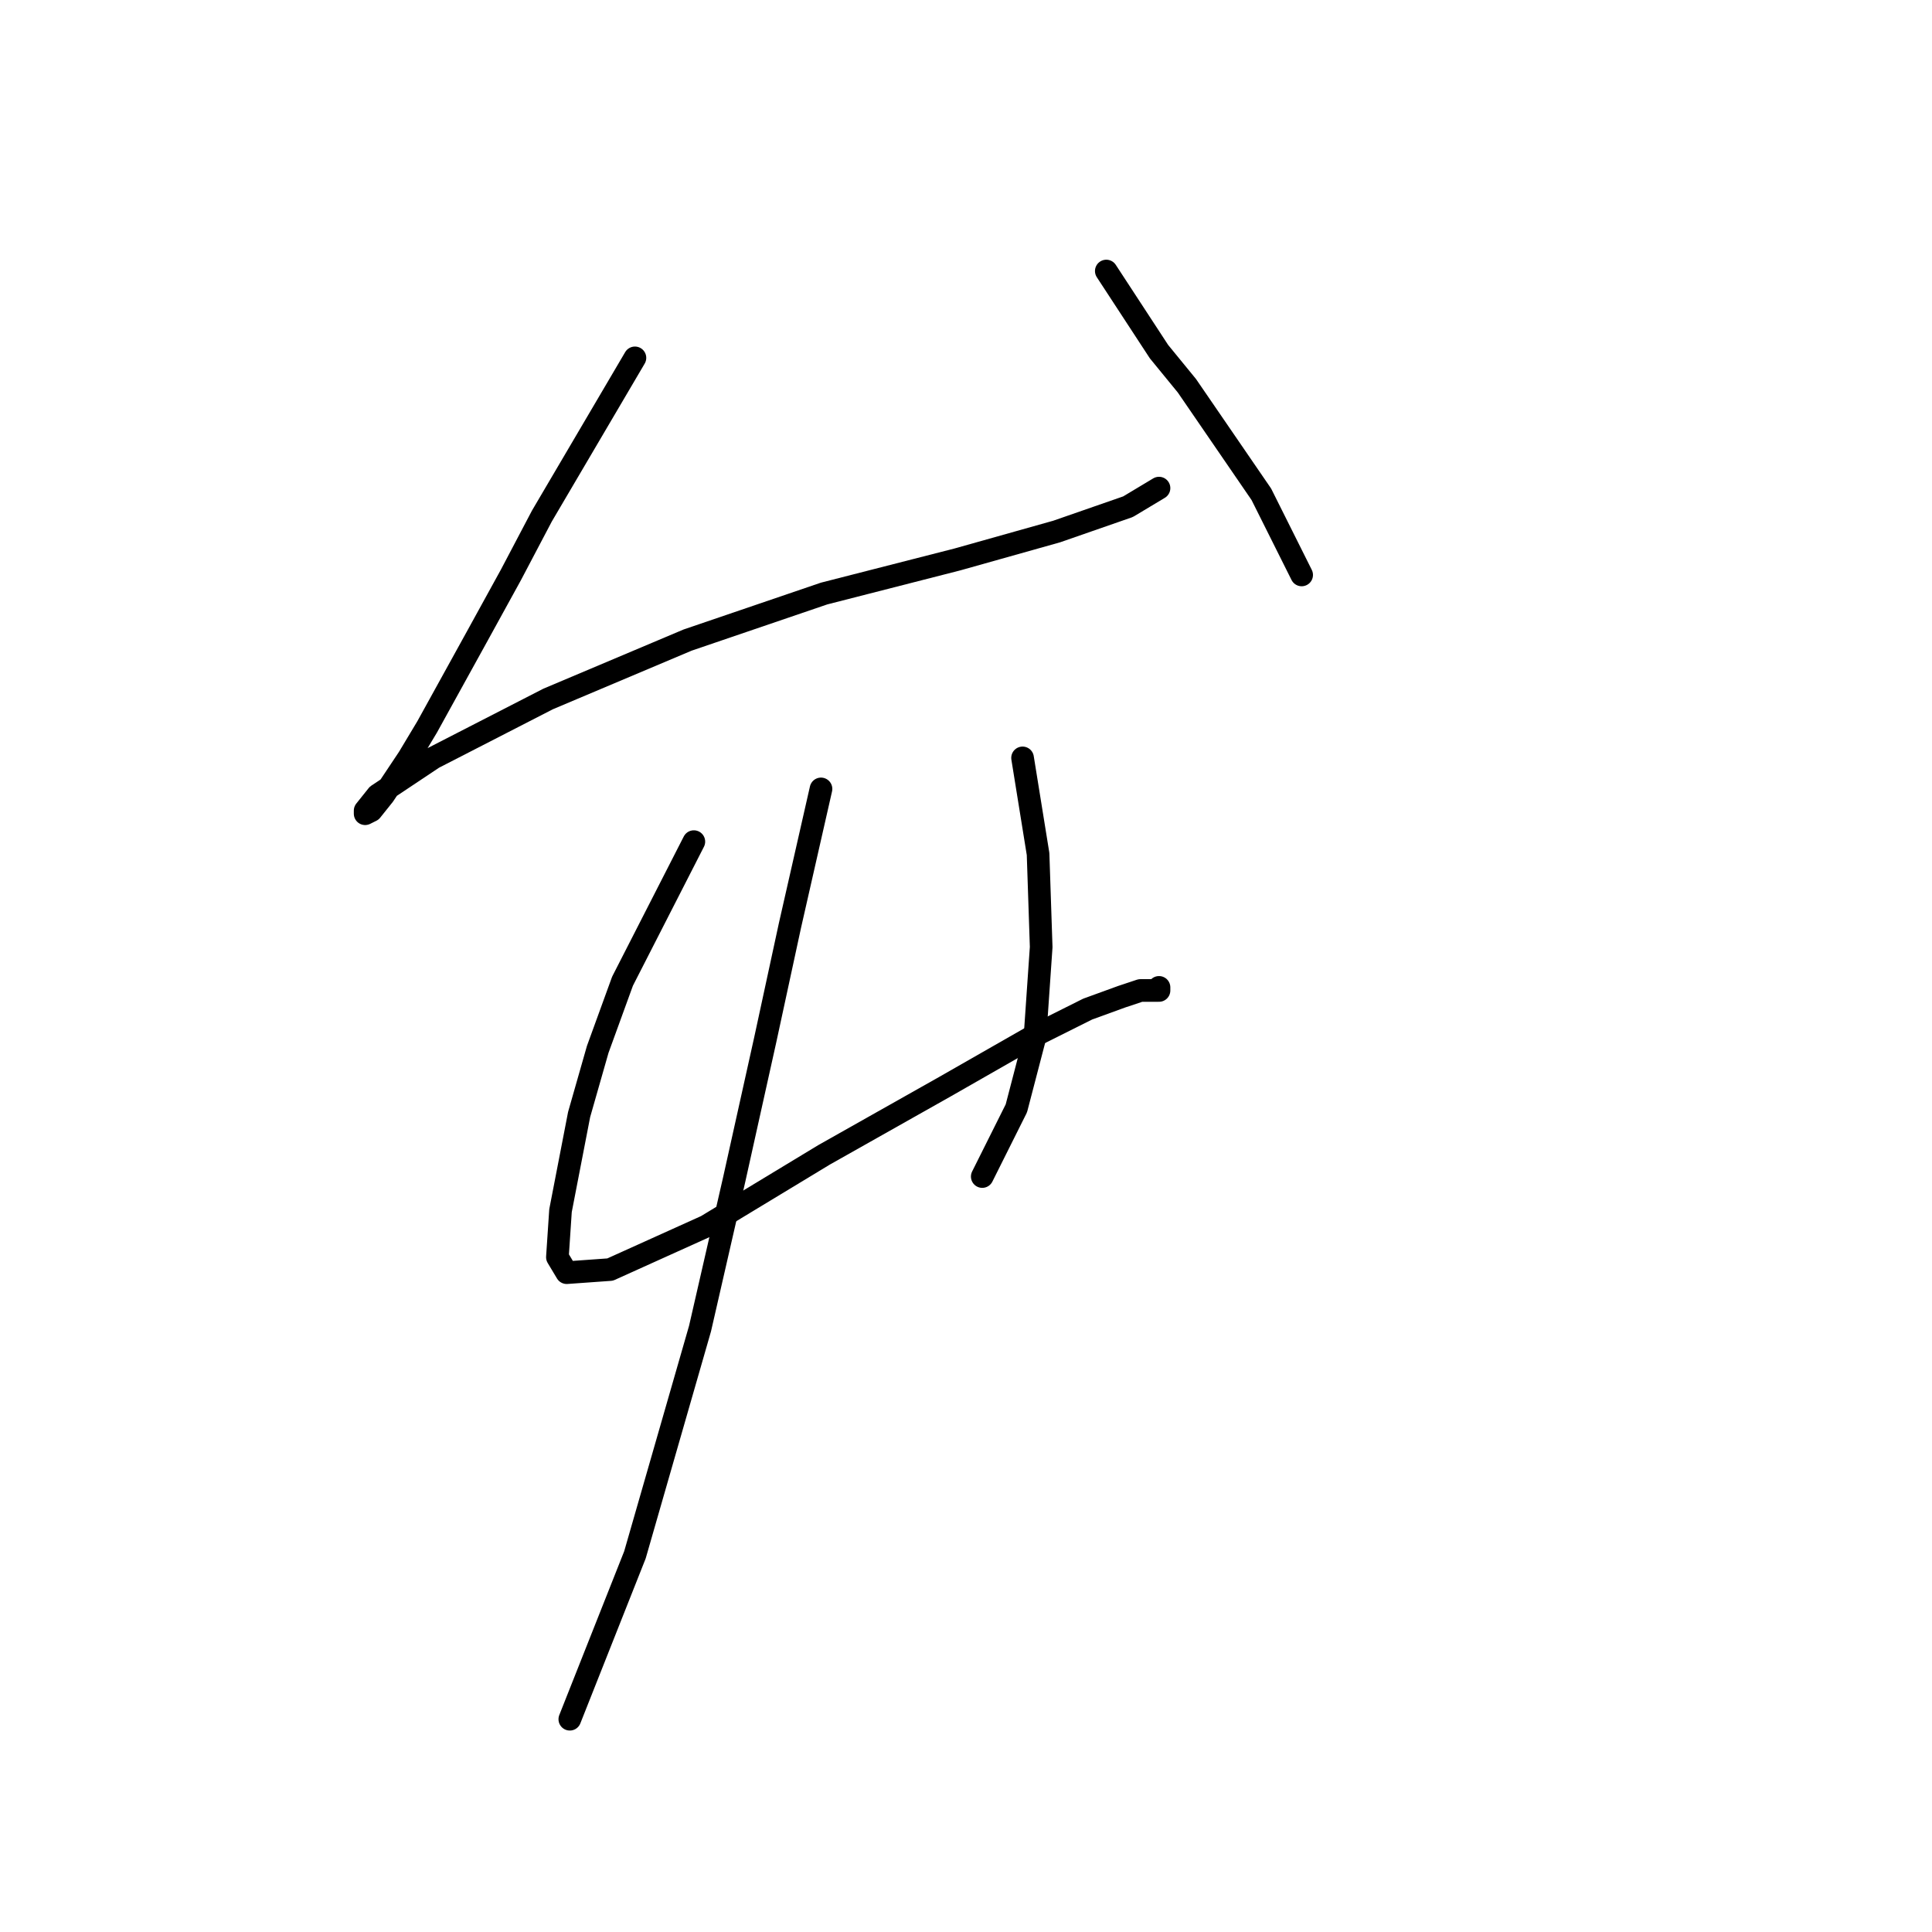 <?xml version="1.0" standalone="no"?>
    <svg width="256" height="256" xmlns="http://www.w3.org/2000/svg" version="1.1">
    <polyline stroke="black" stroke-width="3" stroke-linecap="round" fill="transparent" stroke-linejoin="round" points="84.132 47.419 71.805 68.375 67.696 76.182 63.176 84.4 56.601 96.316 54.136 100.425 50.849 105.356 49.205 107.411 48.383 107.822 48.383 107.411 50.027 105.356 57.423 100.425 72.627 92.618 91.118 84.811 109.197 78.647 126.866 74.127 140.015 70.429 149.466 67.142 153.575 64.677 153.575 64.677 " />
        <polyline stroke="black" stroke-width="3" stroke-linecap="round" fill="transparent" stroke-linejoin="round" points="146.59 35.913 153.575 46.597 157.273 51.117 167.135 65.498 172.477 76.182 172.477 76.182 " />
        <polyline stroke="black" stroke-width="3" stroke-linecap="round" fill="transparent" stroke-linejoin="round" points="91.939 111.52 82.488 130.011 79.201 139.051 76.736 147.68 74.27 160.418 73.859 166.581 75.092 168.636 80.845 168.225 93.583 162.472 109.197 153.021 125.223 143.982 136.728 137.407 144.124 133.709 148.644 132.065 151.11 131.243 152.343 131.243 153.164 131.243 153.575 131.243 153.575 130.833 153.575 130.833 " />
        <polyline stroke="black" stroke-width="3" stroke-linecap="round" fill="transparent" stroke-linejoin="round" points="135.495 100.425 137.55 113.164 137.961 125.491 137.139 137.407 134.674 146.858 130.154 155.898 130.154 155.898 " />
        <polyline stroke="black" stroke-width="3" stroke-linecap="round" fill="transparent" stroke-linejoin="round" points="108.786 104.535 104.677 122.614 101.39 137.818 97.281 156.309 92.761 176.032 84.132 206.028 75.503 227.806 75.503 227.806 " />
        </svg>